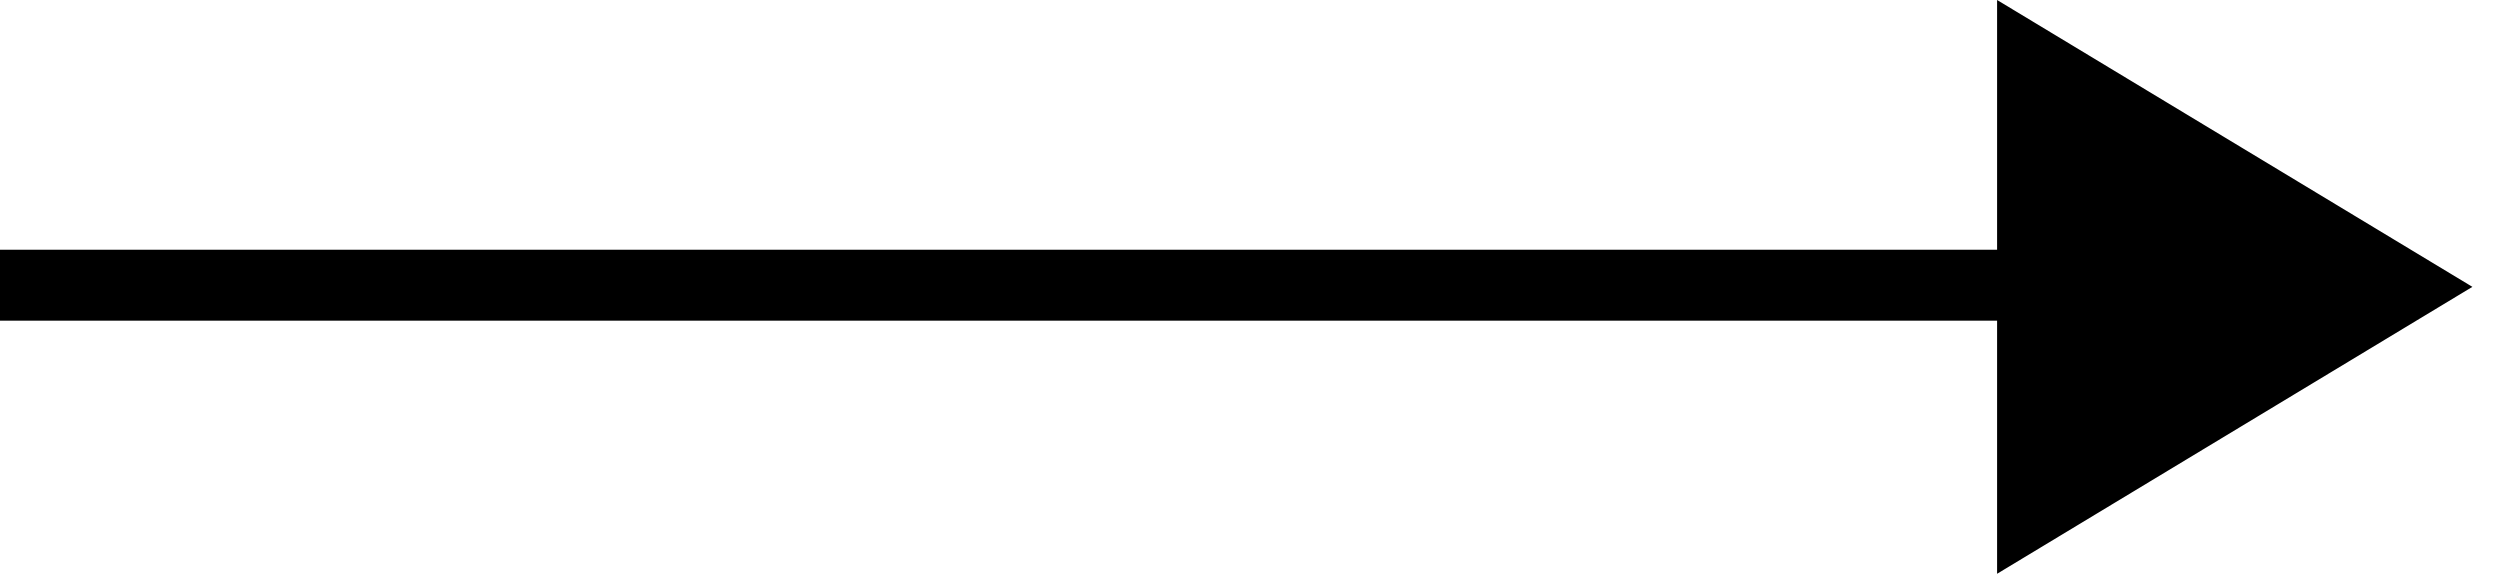 <?xml version="1.0" encoding="utf-8"?>
<!-- Generator: Adobe Illustrator 13.0.2, SVG Export Plug-In  -->
<!DOCTYPE svg PUBLIC "-//W3C//DTD SVG 1.1//EN" "http://www.w3.org/Graphics/SVG/1.1/DTD/svg11.dtd">
<svg version="1.1"
	 xmlns="http://www.w3.org/2000/svg" xmlns:xlink="http://www.w3.org/1999/xlink" xmlns:a="http://ns.adobe.com/AdobeSVGViewerExtensions/3.0/"
	 x="0px" y="0px" width="61px" height="14px" viewBox="0 0 61 14" enable-background="new 0 0 61 14" xml:space="preserve">
<defs>
</defs>
<polygon id="Fill-1-Copy-7_2_" points="48.729,6.093 0,6.093 0,7.825 48.729,7.825 48.729,14 60.326,6.999 48.729,0 "/>
</svg>
